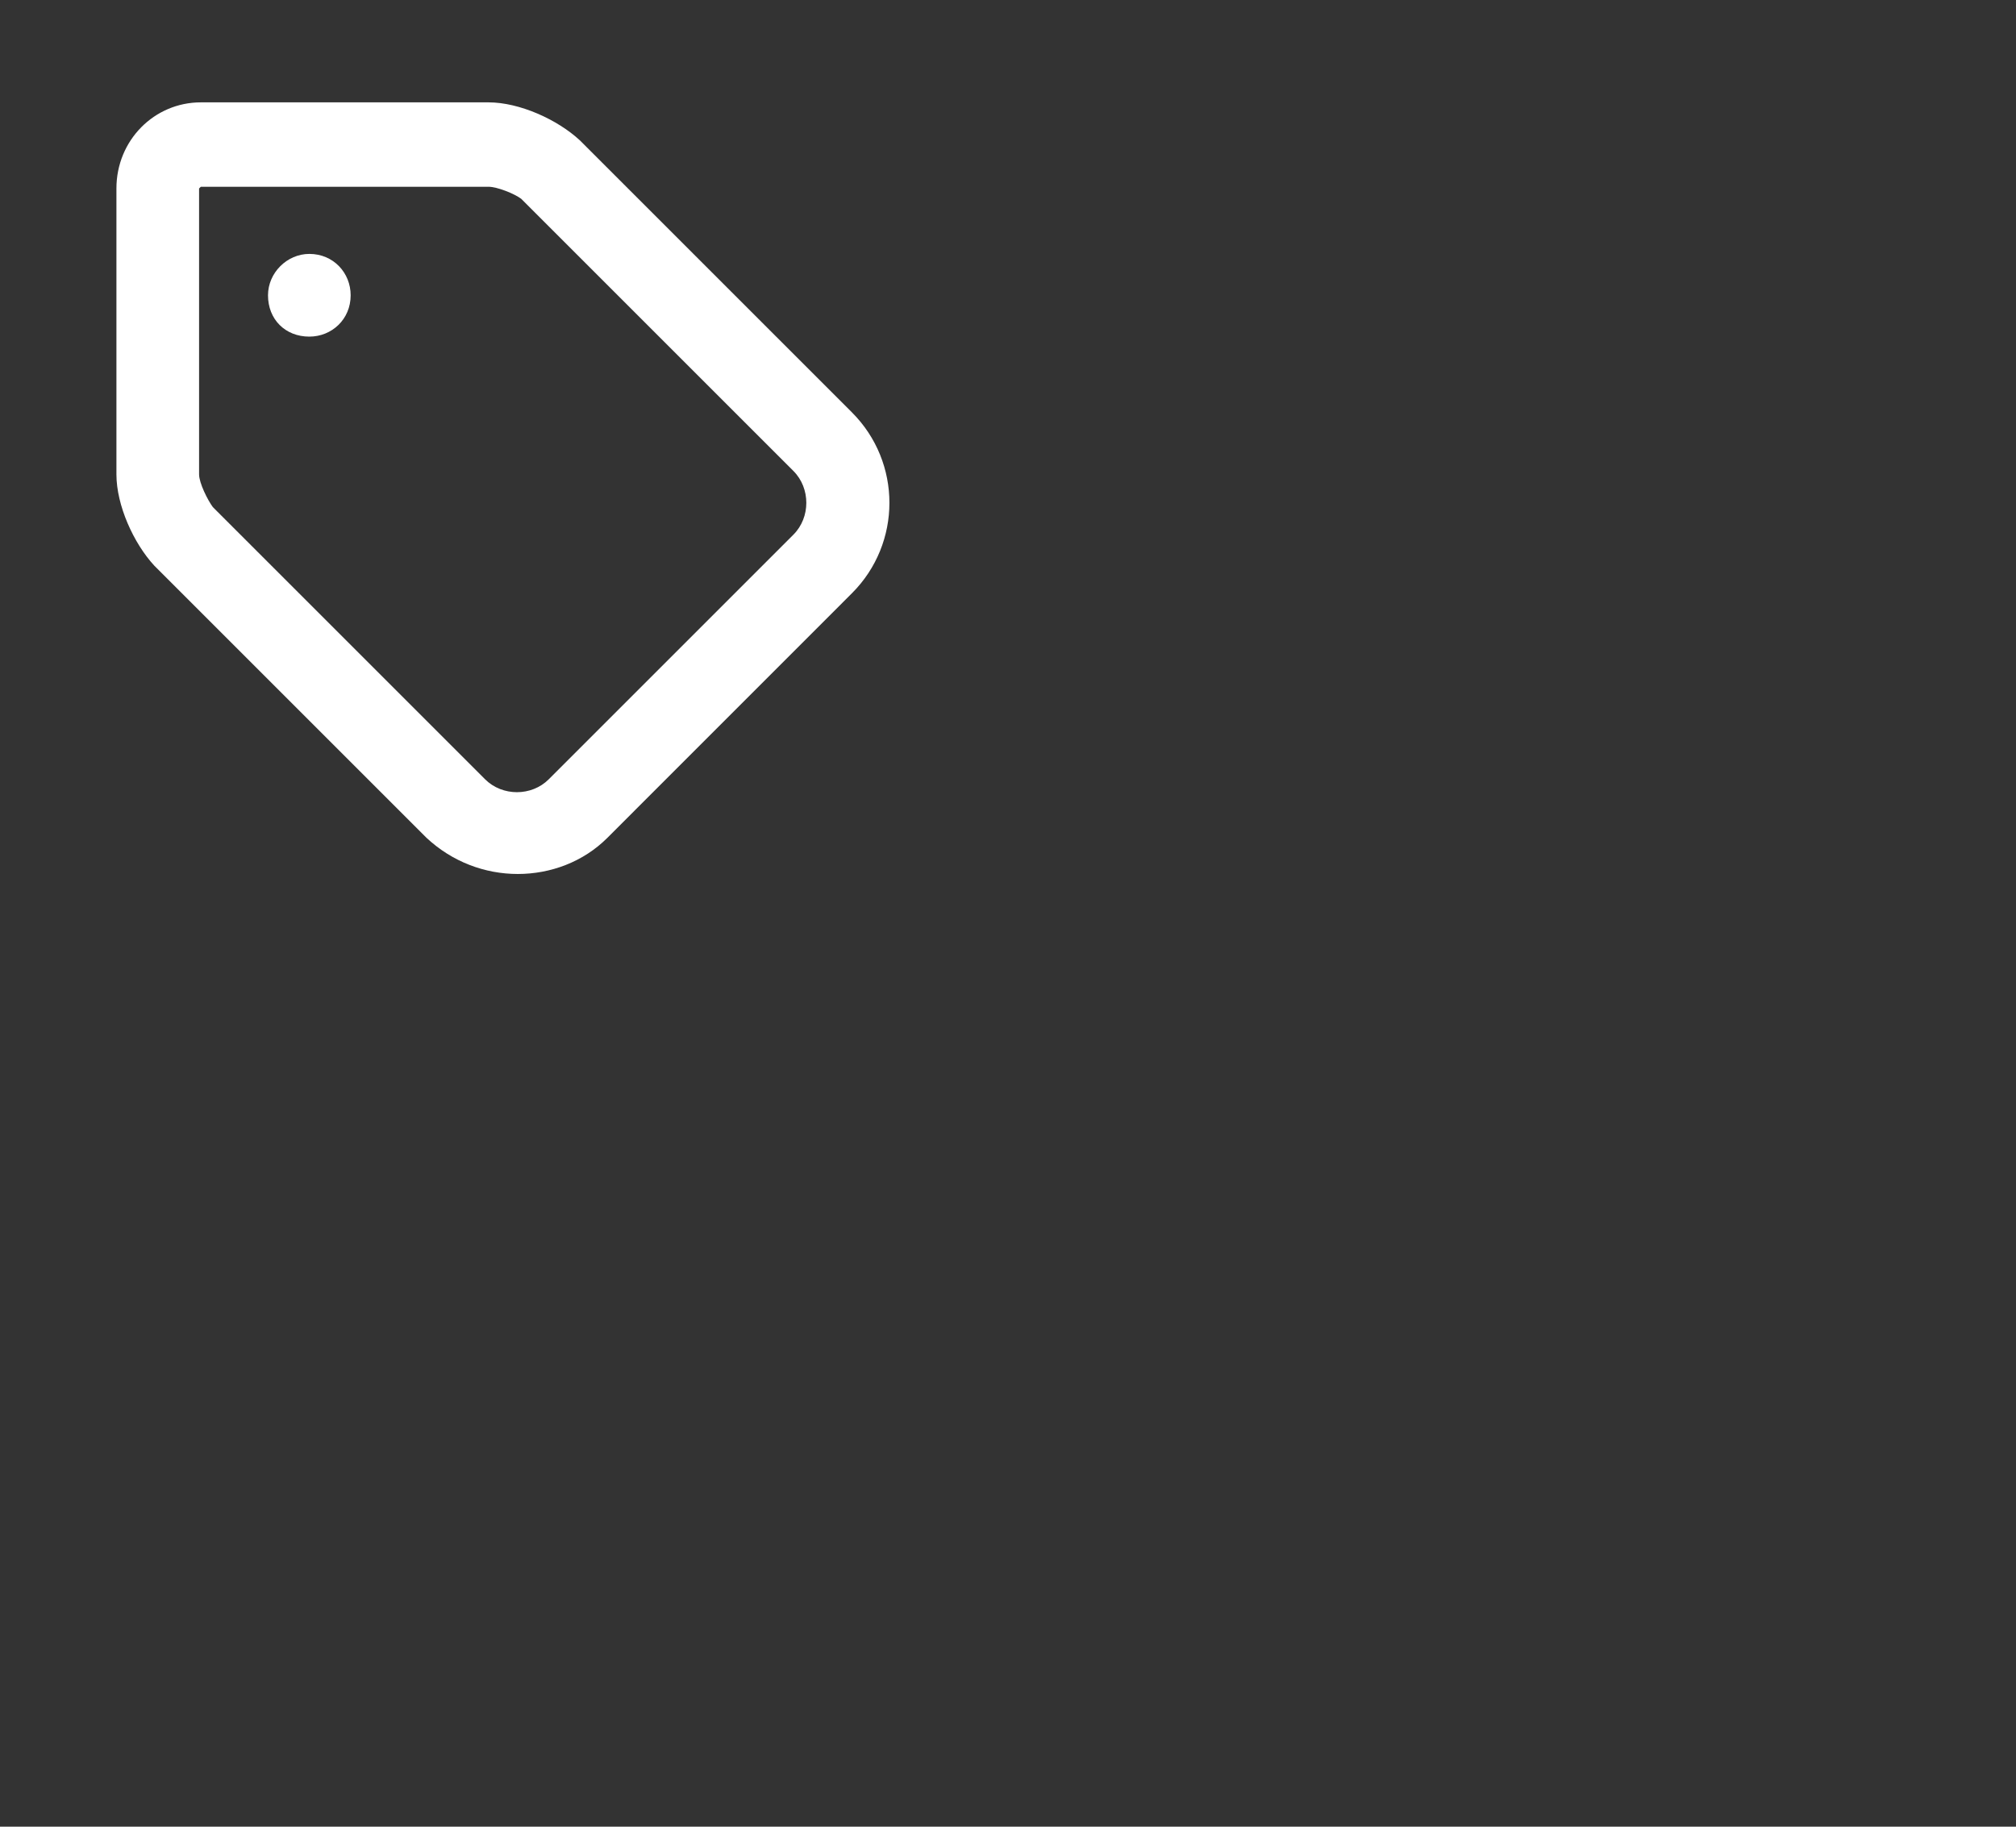 <svg width="32" height="29" viewBox="0 0 32 29" fill="none"
  xmlns="http://www.w3.org/2000/svg">
  <rect x="0" y="0" width="32" height="29" fill="#333333" stroke="none"/>
  <path d="M13.523 6.547L9.203 2.227C8.848 1.898 8.246 1.625 7.754 1.625H3.188C2.449 1.625 1.848 2.227 1.848 2.992V7.531C1.848 8.023 2.121 8.625 2.449 8.98L6.77 13.301C7.18 13.684 7.699 13.875 8.219 13.875C8.738 13.875 9.258 13.684 9.641 13.301L13.523 9.418C14.316 8.625 14.316 7.34 13.523 6.547ZM12.594 8.488L8.711 12.371C8.438 12.645 7.973 12.645 7.699 12.371L3.379 8.051C3.297 7.941 3.16 7.668 3.16 7.531V2.992L3.188 2.965H7.754C7.891 2.965 8.164 3.074 8.273 3.156L12.594 7.477C12.867 7.75 12.867 8.215 12.594 8.488ZM5.566 4.688C5.566 5.07 5.266 5.344 4.91 5.344C4.527 5.344 4.254 5.07 4.254 4.688C4.254 4.332 4.555 4.031 4.91 4.031C5.293 4.031 5.566 4.332 5.566 4.688Z" fill="white"/>
</svg>
